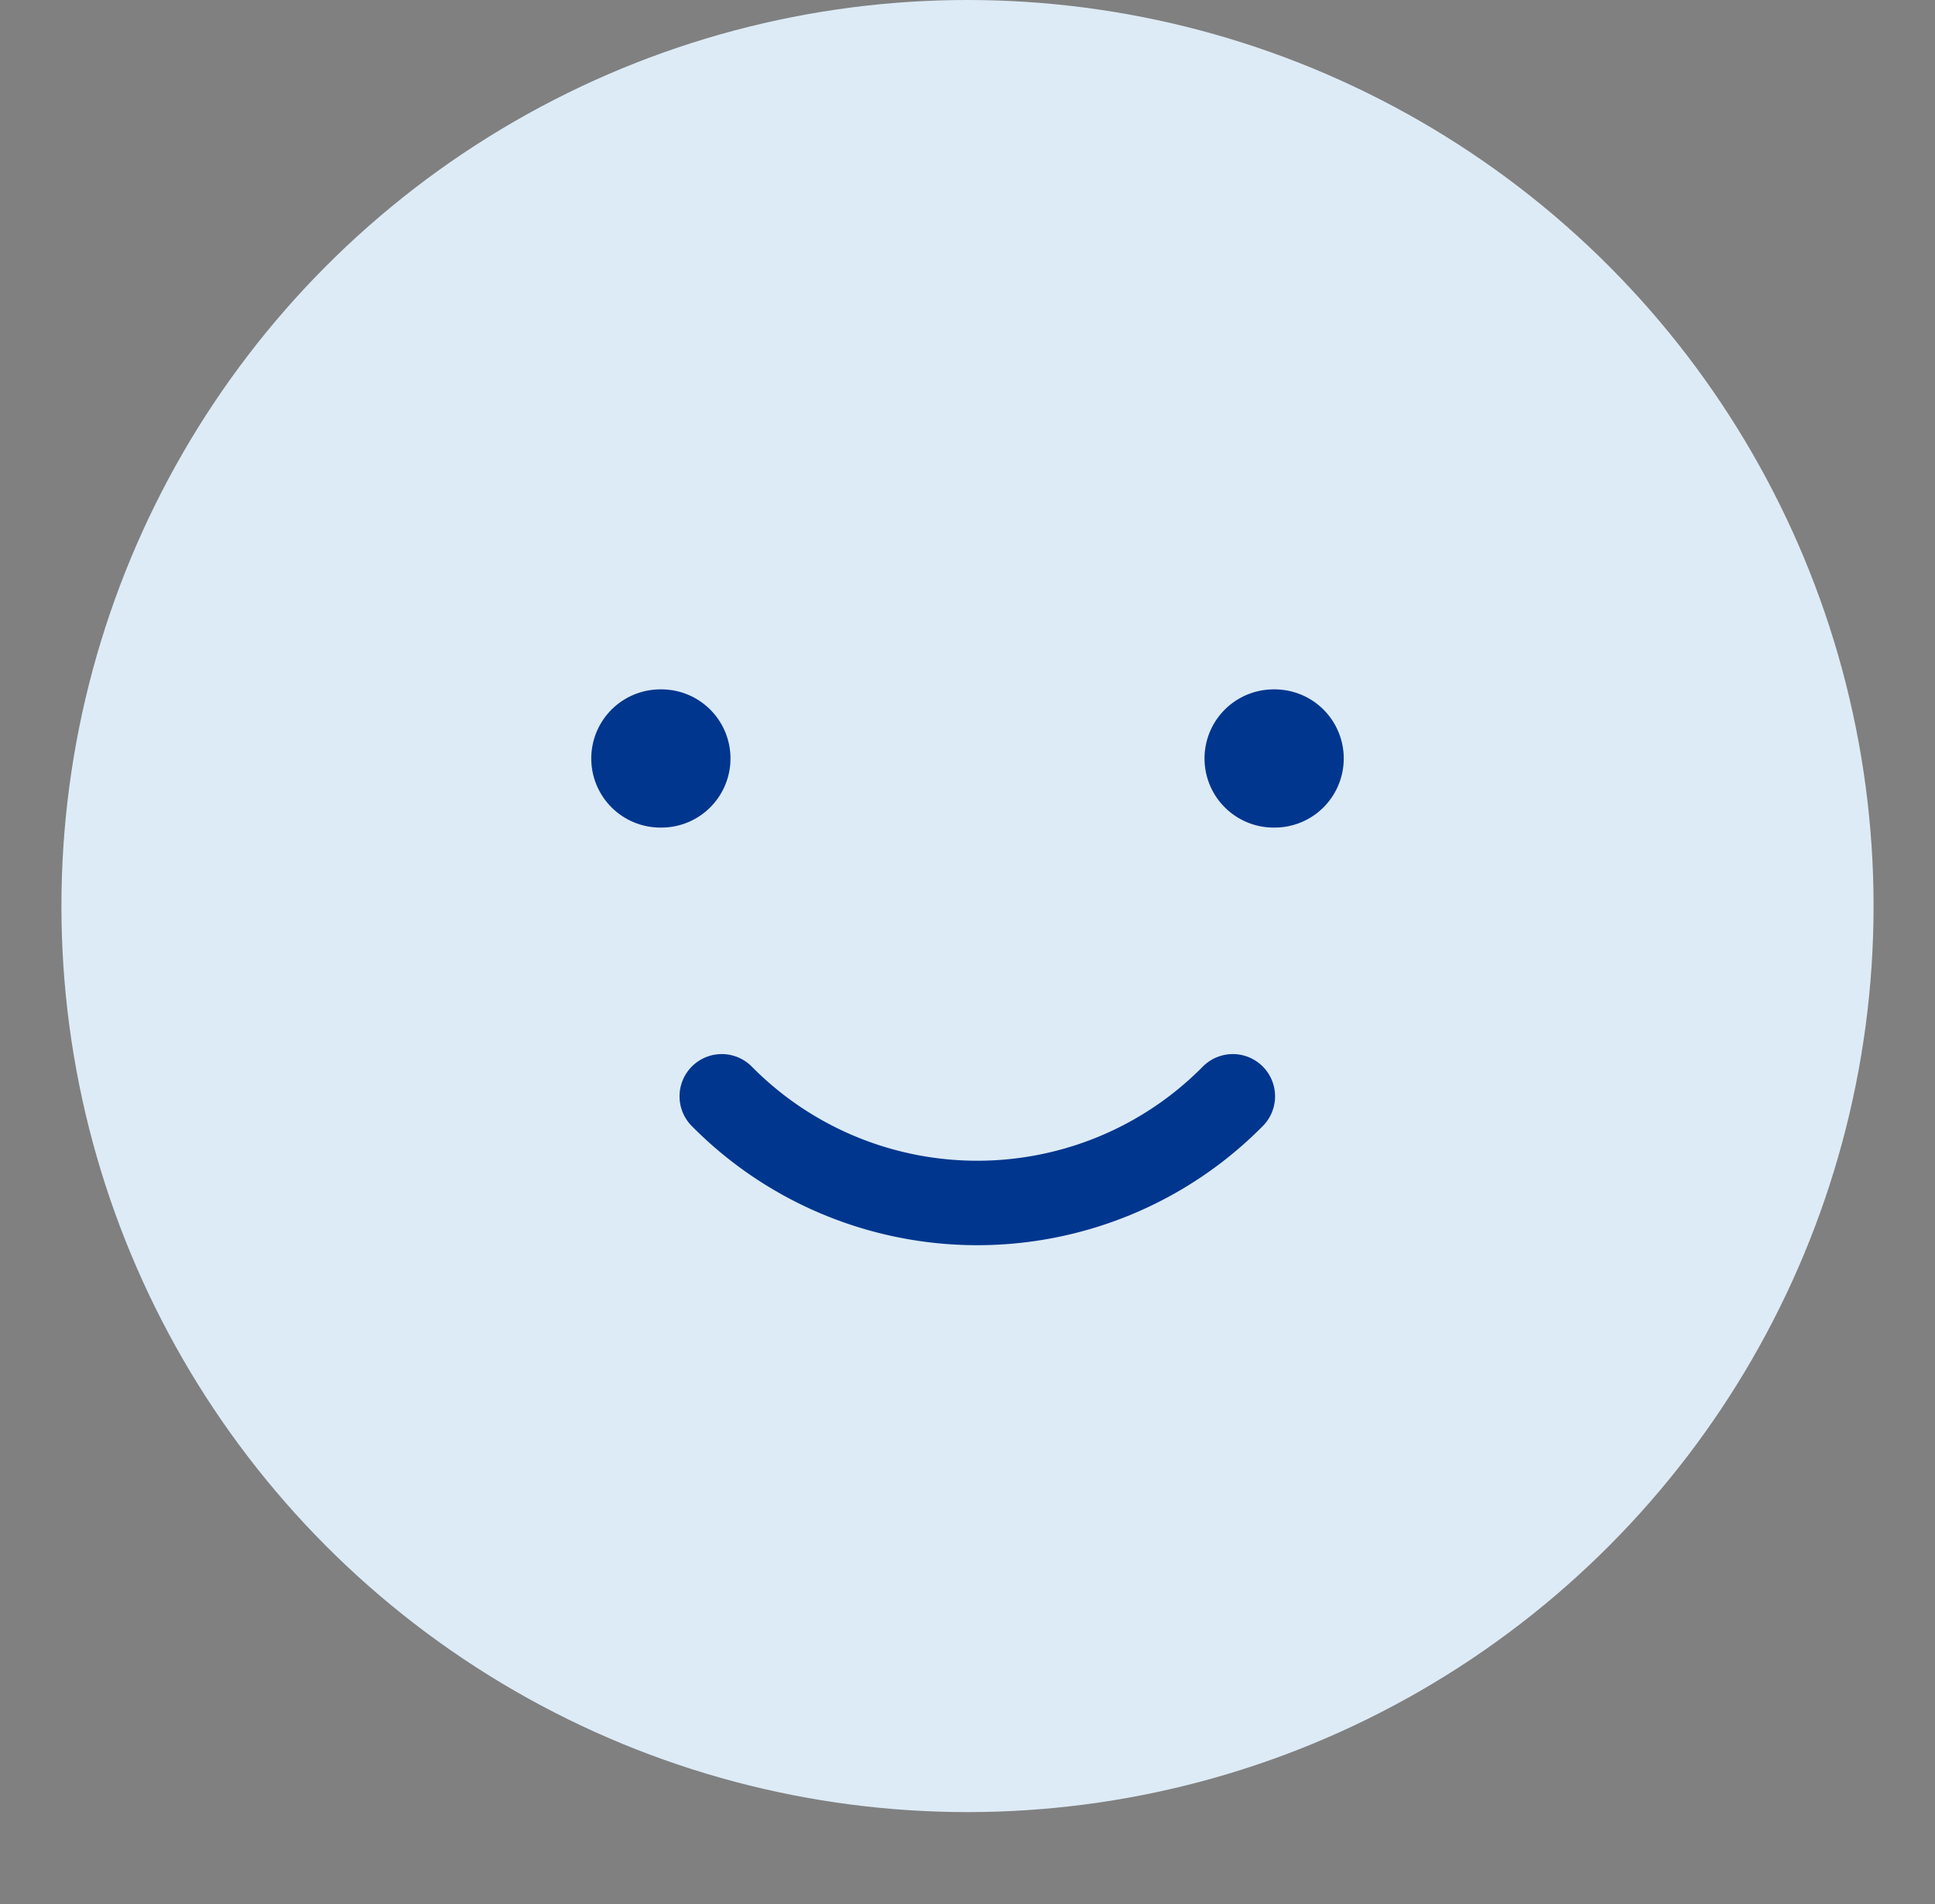 <svg width="126" height="124" viewBox="0 0 126 124" fill="none" xmlns="http://www.w3.org/2000/svg">
  <rect x="0" y="0" width="126" height="124" fill="#808080" stroke="none"/>
  <circle cx="63" cy="59" r="59" fill="#DDEBF6"/>
  <path d="M46.999 71.389a23.303 23.303 0 0 0 7.615 5.138 23.43 23.43 0 0 0 18.048 0 23.302 23.302 0 0 0 7.615-5.138" stroke="#00368E" stroke-width="5.5" stroke-linecap="round" stroke-linejoin="round"/>
  <path d="M43 49.39h.067H43Zm39.933 0H83h-.067Z" fill="url(#b)"/>
  <path d="M43 49.39h.067m39.866 0H83" stroke="#00368E" stroke-width="9" stroke-linecap="round" stroke-linejoin="round"/>
  <defs>
    <radialGradient id="b" cx="0" cy="0" r="1" gradientUnits="userSpaceOnUse" gradientTransform="matrix(30.222 .868 -.05 1.751 49.137 49.636)">
      <stop stop-color="#00368E"/>
      <stop offset="1" stop-color="#EAF5FD"/>
    </radialGradient>
  </defs>
</svg>

